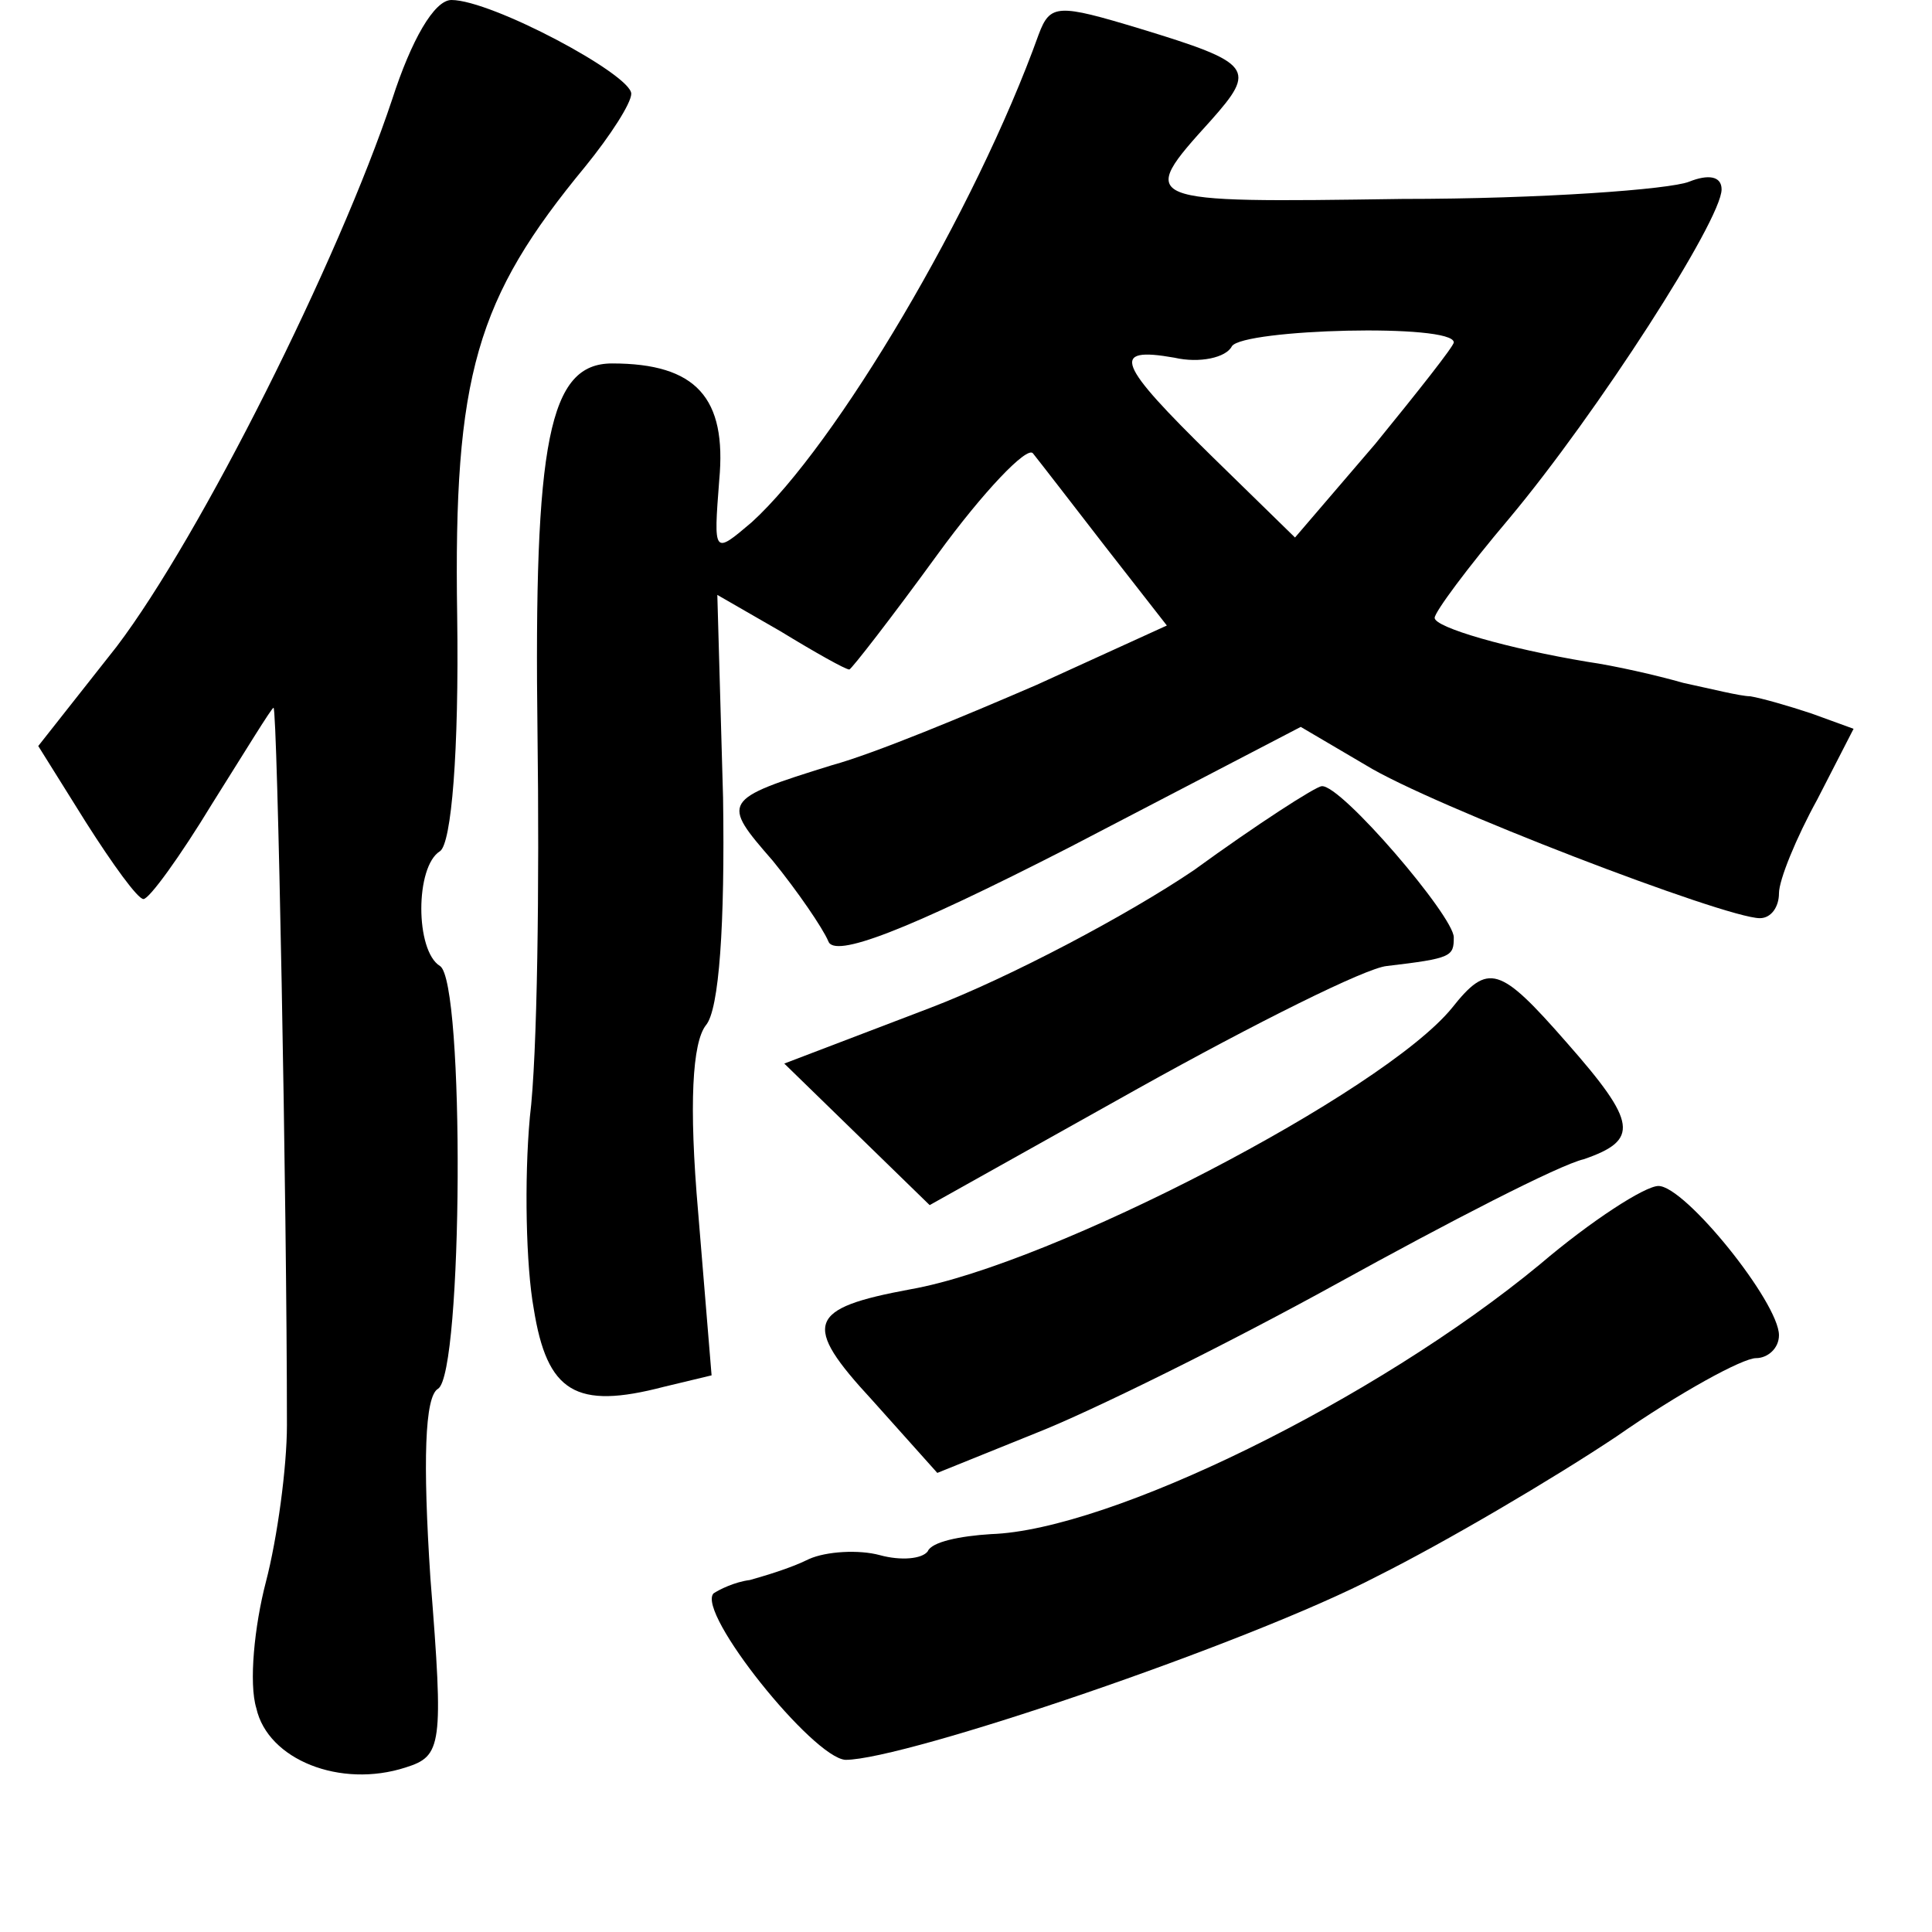 <?xml version="1.0" standalone="no"?>
<!DOCTYPE svg PUBLIC "-//W3C//DTD SVG 20010904//EN"
 "http://www.w3.org/TR/2001/REC-SVG-20010904/DTD/svg10.dtd">
<svg version="1.0" xmlns="http://www.w3.org/2000/svg"
 width="101pt" height="101pt" viewBox="0 0 101 101"
 preserveAspectRatio="xMidYMid meet">
<g transform="translate(0,101) scale(0.1,-0.1)"
fill="#000000" stroke="none">
<path d="M205 958 c-28 -84 -100 -228 -144 -286 l-41 -52 25 -40 c14 -22 27
-40 30 -40 3 0 19 22 36 50 17 27 31 50 32 50 2 0 7 -259 7 -375 0 -22 -5 -59
-11 -82 -6 -23 -9 -53 -5 -66 6 -27 44 -42 78 -31 19 6 20 11 13 99 -4 61 -3
95 4 99 13 8 14 213 1 221 -13 8 -13 52 0 60 6 4 10 52 9 123 -2 126 10 166
67 235 13 16 24 33 24 38 0 10 -73 49 -94 49 -9 0 -21 -21 -31 -52z"/>
<path d="M543 992 c-33 -92 -106 -215 -150 -255 -20 -17 -20 -17 -17 22 4 43
-12 61 -56 61 -33 0 -41 -40 -39 -194 1 -77 0 -168 -4 -200 -3 -33 -2 -78 2
-100 7 -44 22 -53 68 -41 l25 6 -7 85 c-5 57 -3 89 4 98 7 8 10 53 9 119 l-3
106 33 -19 c18 -11 34 -20 36 -20 1 0 22 27 46 60 24 33 47 57 50 53 4 -5 21
-27 38 -49 l32 -41 -68 -31 c-37 -16 -85 -36 -107 -42 -58 -18 -58 -19 -31
-50 13 -16 26 -35 29 -42 3 -9 40 5 126 49 l121 63 34 -20 c34 -21 188 -80
206 -80 6 0 10 6 10 13 0 7 9 29 20 49 l19 37 -22 8 c-12 4 -26 8 -32 9 -5 0
-21 4 -35 7 -14 4 -36 9 -50 11 -42 7 -80 18 -80 23 0 3 17 26 39 52 46 55
111 156 111 172 0 7 -7 8 -17 4 -10 -4 -77 -9 -150 -9 -138 -2 -139 -2 -100
41 24 27 22 30 -37 48 -43 13 -47 13 -53 -3z m217 -161 c0 -2 -19 -26 -41 -53
l-42 -49 -43 42 c-50 49 -54 58 -20 52 13 -3 27 0 30 6 6 9 116 12 116 2z"/>
<path d="M624 555 c-34 -23 -96 -56 -138 -72 l-76 -29 38 -37 38 -37 109 61
c61 34 119 63 130 64 34 4 35 5 35 15 0 11 -59 80 -69 79 -3 0 -34 -20 -67
-44z"/>
<path d="M759 483 c-36 -44 -209 -134 -283 -147 -54 -10 -57 -18 -20 -58 l34
-38 52 21 c28 11 99 46 157 78 58 32 116 62 129 65 29 10 28 19 -9 61 -35 40
-41 42 -60 18z"/>
<path d="M805 349 c-86 -71 -225 -139 -287 -141 -16 -1 -31 -4 -33 -9 -3 -4
-14 -5 -25 -2 -11 3 -28 2 -37 -2 -10 -5 -24 -9 -31 -11 -8 -1 -16 -5 -19 -7
-9 -10 52 -86 69 -87 31 0 211 61 278 96 36 18 92 51 125 73 33 23 66 41 73
41 6 0 12 5 12 12 0 17 -49 78 -63 78 -7 0 -35 -18 -62 -41z"/>
</g>
</svg>
